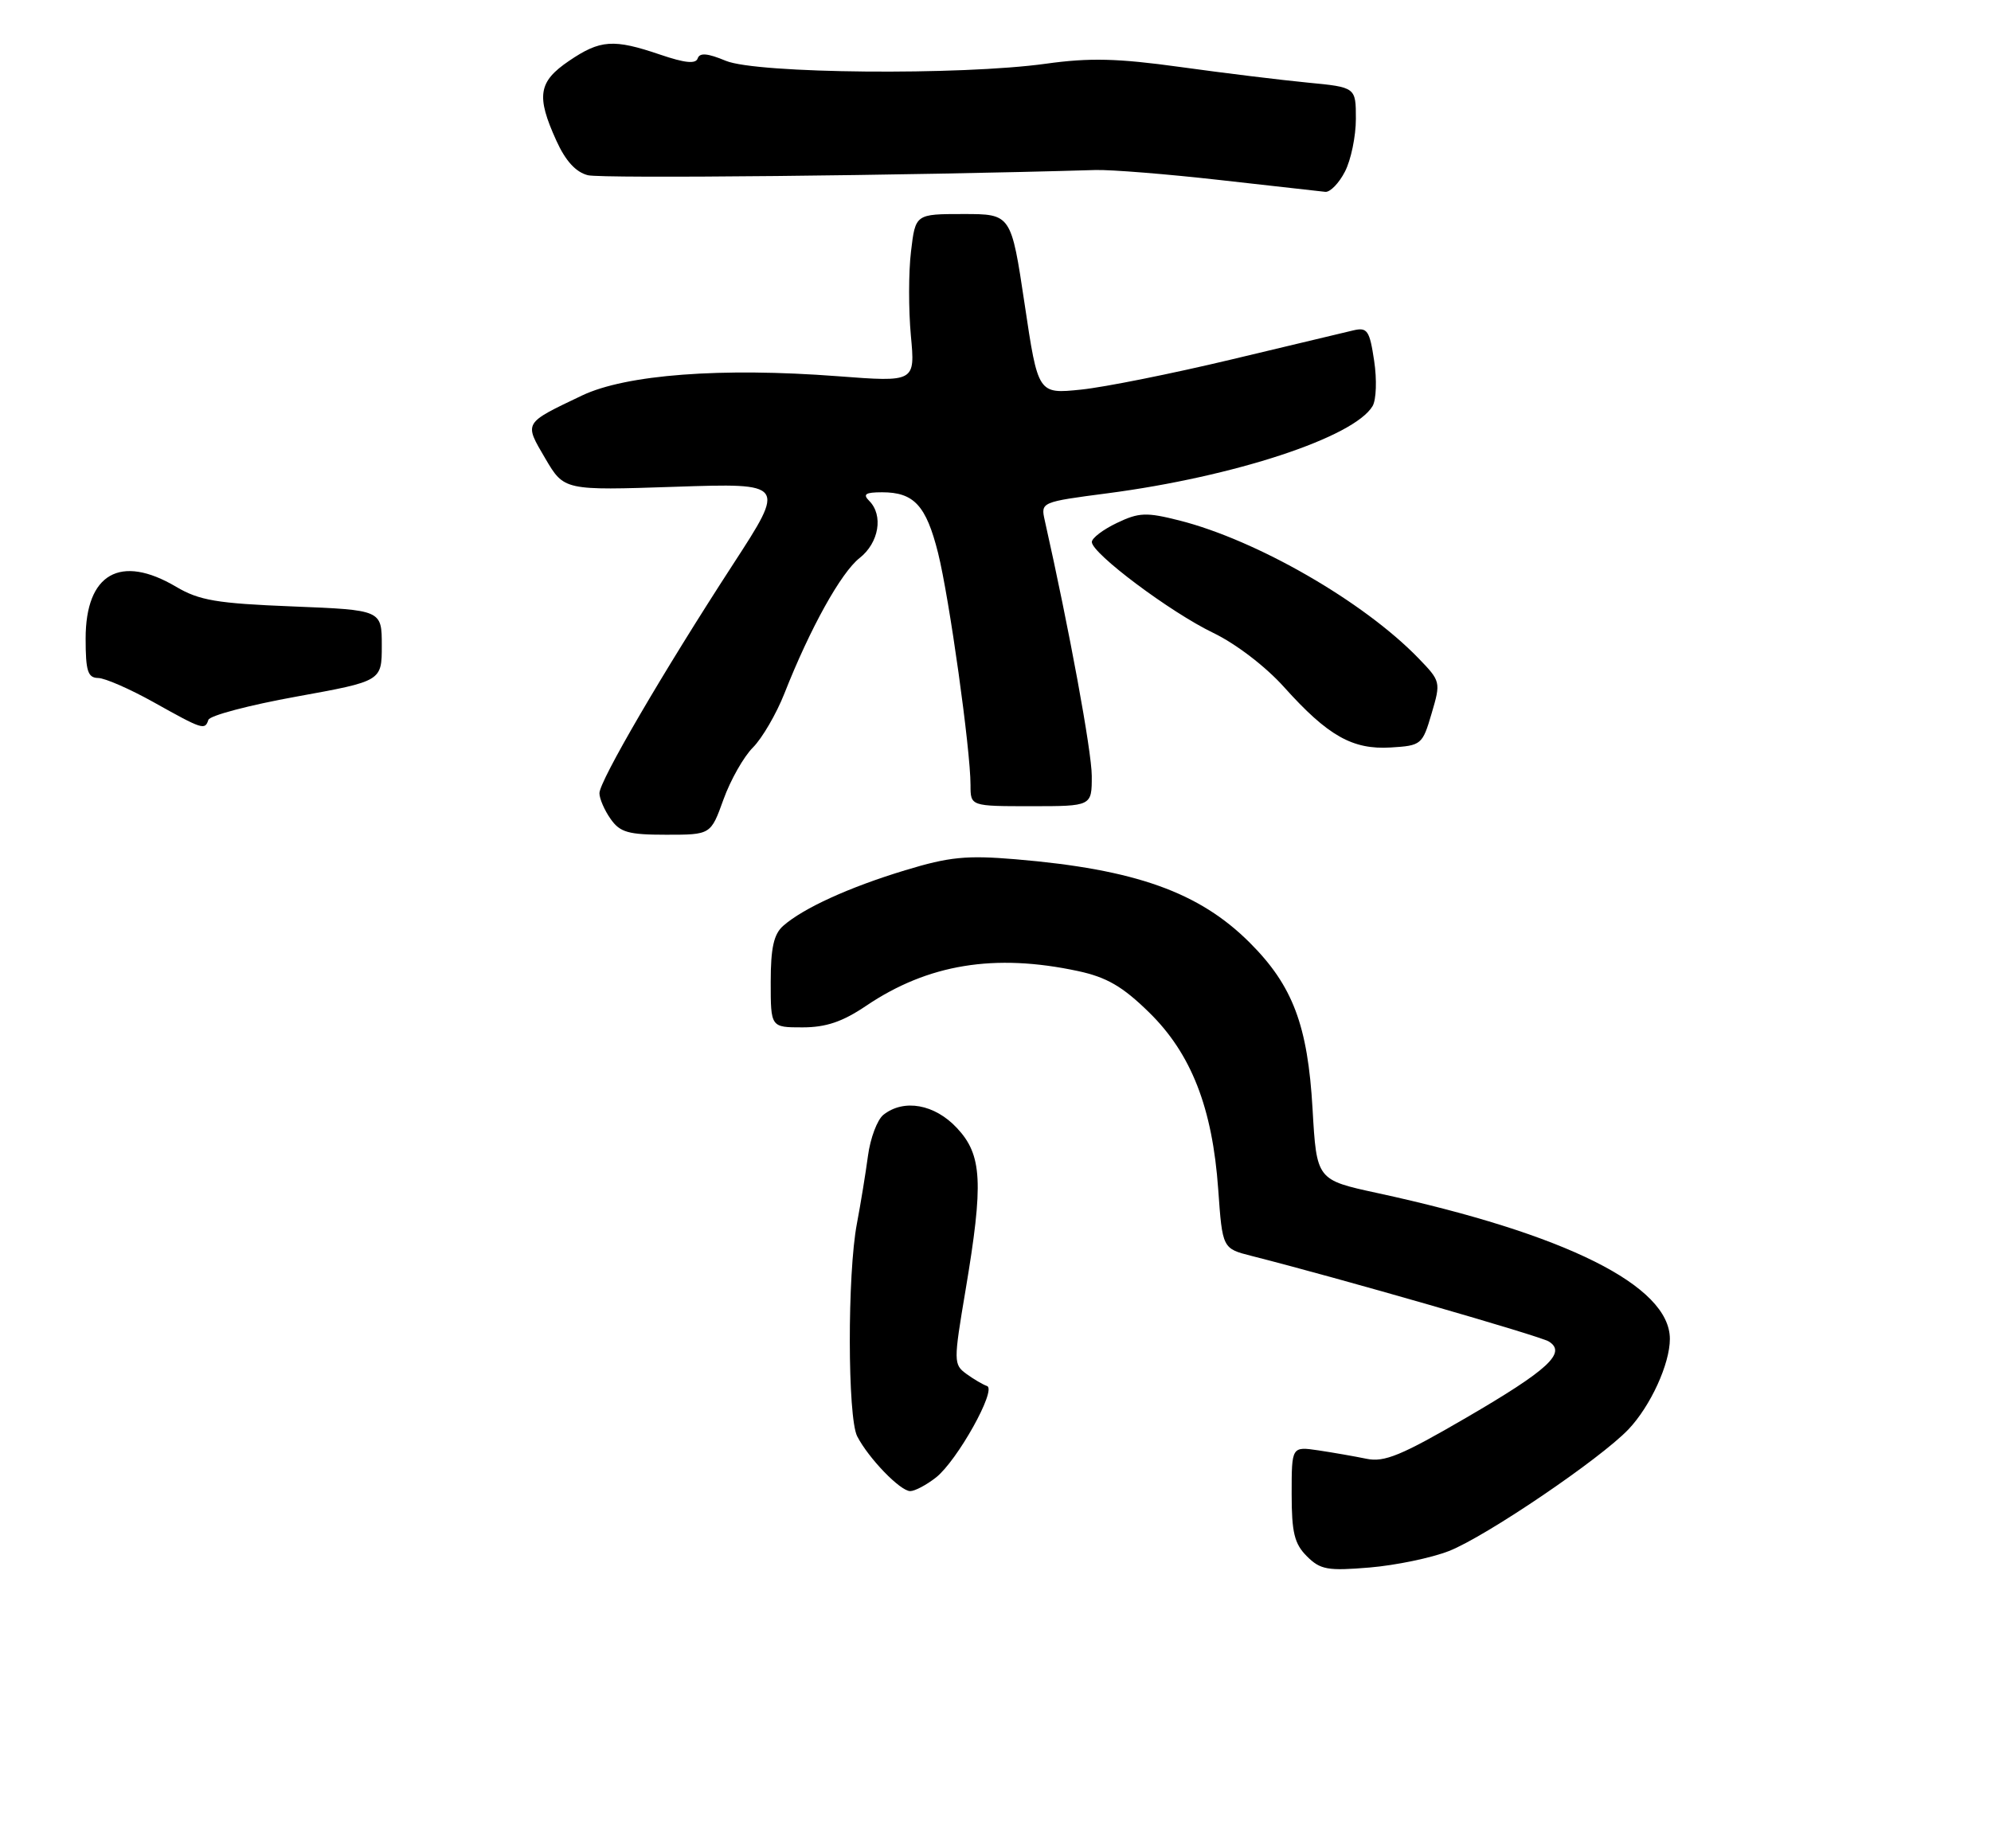 <?xml version="1.0" encoding="UTF-8" standalone="no"?>
<!DOCTYPE svg PUBLIC "-//W3C//DTD SVG 1.1//EN" "http://www.w3.org/Graphics/SVG/1.1/DTD/svg11.dtd" >
<svg xmlns="http://www.w3.org/2000/svg" xmlns:xlink="http://www.w3.org/1999/xlink" version="1.1" viewBox="0 0 279 259">
 <g >
 <path fill="currentColor"
d=" M 203.04 217.40 C 208.20 215.38 224.24 204.50 228.20 200.34 C 231.29 197.08 234.00 191.17 234.00 187.67 C 234.00 180.22 219.44 172.95 193.00 167.22 C 184.50 165.38 184.50 165.38 183.93 155.44 C 183.26 143.72 181.16 138.16 175.14 132.14 C 168.04 125.04 159.09 121.85 142.33 120.44 C 135.44 119.86 133.02 120.10 126.84 121.98 C 118.99 124.36 112.57 127.29 109.75 129.77 C 108.43 130.93 108.00 132.86 108.00 137.65 C 108.00 144.00 108.00 144.00 112.45 144.00 C 115.74 144.00 118.06 143.22 121.37 140.98 C 130.04 135.13 139.37 133.60 151.07 136.11 C 155.07 136.97 157.30 138.26 160.98 141.86 C 166.93 147.66 169.90 155.27 170.71 166.71 C 171.30 175.00 171.30 175.00 175.40 176.04 C 187.59 179.13 215.79 187.25 217.04 188.03 C 219.57 189.61 216.97 192.01 205.43 198.73 C 196.38 204.00 193.98 204.99 191.50 204.47 C 189.85 204.13 186.81 203.60 184.75 203.29 C 181.00 202.74 181.00 202.74 181.00 209.37 C 181.00 214.81 181.38 216.38 183.13 218.13 C 185.02 220.02 186.04 220.20 191.92 219.71 C 195.59 219.40 200.59 218.36 203.04 217.40 Z  M 131.16 207.09 C 134.14 204.74 139.72 194.74 138.31 194.27 C 137.75 194.08 136.45 193.32 135.42 192.57 C 133.62 191.25 133.61 190.88 135.30 180.85 C 137.84 165.75 137.64 161.89 134.10 158.11 C 130.98 154.76 126.66 153.99 123.80 156.25 C 122.93 156.94 121.96 159.53 121.63 162.00 C 121.30 164.47 120.60 168.75 120.08 171.50 C 118.73 178.54 118.76 198.66 120.12 201.32 C 121.71 204.40 126.15 209.00 127.55 209.00 C 128.20 209.00 129.82 208.14 131.16 207.09 Z  M 101.38 112.06 C 102.36 109.34 104.22 106.05 105.52 104.76 C 106.81 103.46 108.79 100.06 109.92 97.20 C 113.52 88.06 117.85 80.26 120.46 78.21 C 123.17 76.08 123.82 72.22 121.80 70.20 C 120.87 69.27 121.27 69.00 123.61 69.00 C 128.08 69.00 129.78 70.85 131.45 77.50 C 133.03 83.84 136.00 105.06 136.00 110.05 C 136.00 113.00 136.00 113.00 144.50 113.00 C 153.00 113.00 153.00 113.00 152.99 108.75 C 152.98 105.32 149.84 88.23 146.40 72.93 C 145.83 70.38 145.88 70.36 155.21 69.14 C 172.99 66.81 189.73 61.30 192.34 56.92 C 192.86 56.04 192.96 53.20 192.56 50.57 C 191.93 46.33 191.60 45.85 189.67 46.30 C 188.48 46.58 180.75 48.42 172.50 50.40 C 164.25 52.37 154.79 54.27 151.48 54.61 C 145.46 55.23 145.46 55.23 143.58 42.61 C 141.69 30.00 141.69 30.00 134.99 30.00 C 128.28 30.00 128.28 30.00 127.66 35.25 C 127.31 38.14 127.31 43.44 127.64 47.03 C 128.25 53.56 128.25 53.56 117.37 52.73 C 101.08 51.49 87.72 52.50 81.55 55.44 C 73.30 59.38 73.43 59.17 76.41 64.26 C 79.05 68.75 79.05 68.75 94.59 68.23 C 110.12 67.71 110.12 67.71 102.72 79.10 C 92.92 94.18 84.00 109.47 84.00 111.18 C 84.00 111.94 84.70 113.56 85.56 114.78 C 86.88 116.67 88.04 117.00 93.36 117.00 C 99.60 117.00 99.60 117.00 101.38 112.06 Z  M 200.61 100.01 C 201.92 95.57 201.89 95.49 198.74 92.23 C 191.06 84.31 176.11 75.70 165.26 72.95 C 160.63 71.78 159.60 71.82 156.51 73.30 C 154.58 74.22 153.00 75.42 153.00 75.97 C 153.00 77.57 164.00 85.81 170.00 88.70 C 173.18 90.23 177.37 93.44 179.94 96.31 C 186.08 103.15 189.53 105.10 194.89 104.77 C 199.17 104.51 199.33 104.38 200.61 100.01 Z  M 29.20 100.90 C 29.40 100.29 34.95 98.83 41.53 97.64 C 53.50 95.47 53.50 95.47 53.50 90.49 C 53.50 85.50 53.50 85.50 41.00 85.00 C 30.39 84.58 27.92 84.16 24.69 82.25 C 16.86 77.62 12.00 80.40 12.00 89.50 C 12.00 94.06 12.30 95.00 13.75 95.03 C 14.71 95.04 18.20 96.57 21.50 98.41 C 28.42 102.28 28.71 102.37 29.20 100.90 Z  M 188.47 24.05 C 189.31 22.43 190.00 19.10 190.00 16.67 C 190.00 12.23 190.00 12.23 183.25 11.58 C 179.54 11.22 171.50 10.24 165.39 9.39 C 156.58 8.17 152.67 8.08 146.57 8.93 C 134.63 10.59 106.03 10.33 101.70 8.52 C 99.16 7.46 98.05 7.36 97.77 8.18 C 97.50 8.99 95.99 8.84 92.52 7.66 C 85.97 5.43 84.12 5.56 79.73 8.54 C 75.43 11.46 75.12 13.46 77.96 19.71 C 79.25 22.56 80.69 24.13 82.38 24.56 C 84.34 25.05 127.29 24.61 153.50 23.83 C 155.70 23.77 163.57 24.40 171.00 25.24 C 178.43 26.08 185.05 26.82 185.72 26.89 C 186.40 26.95 187.64 25.67 188.47 24.05 Z "/>
</g>
</svg>